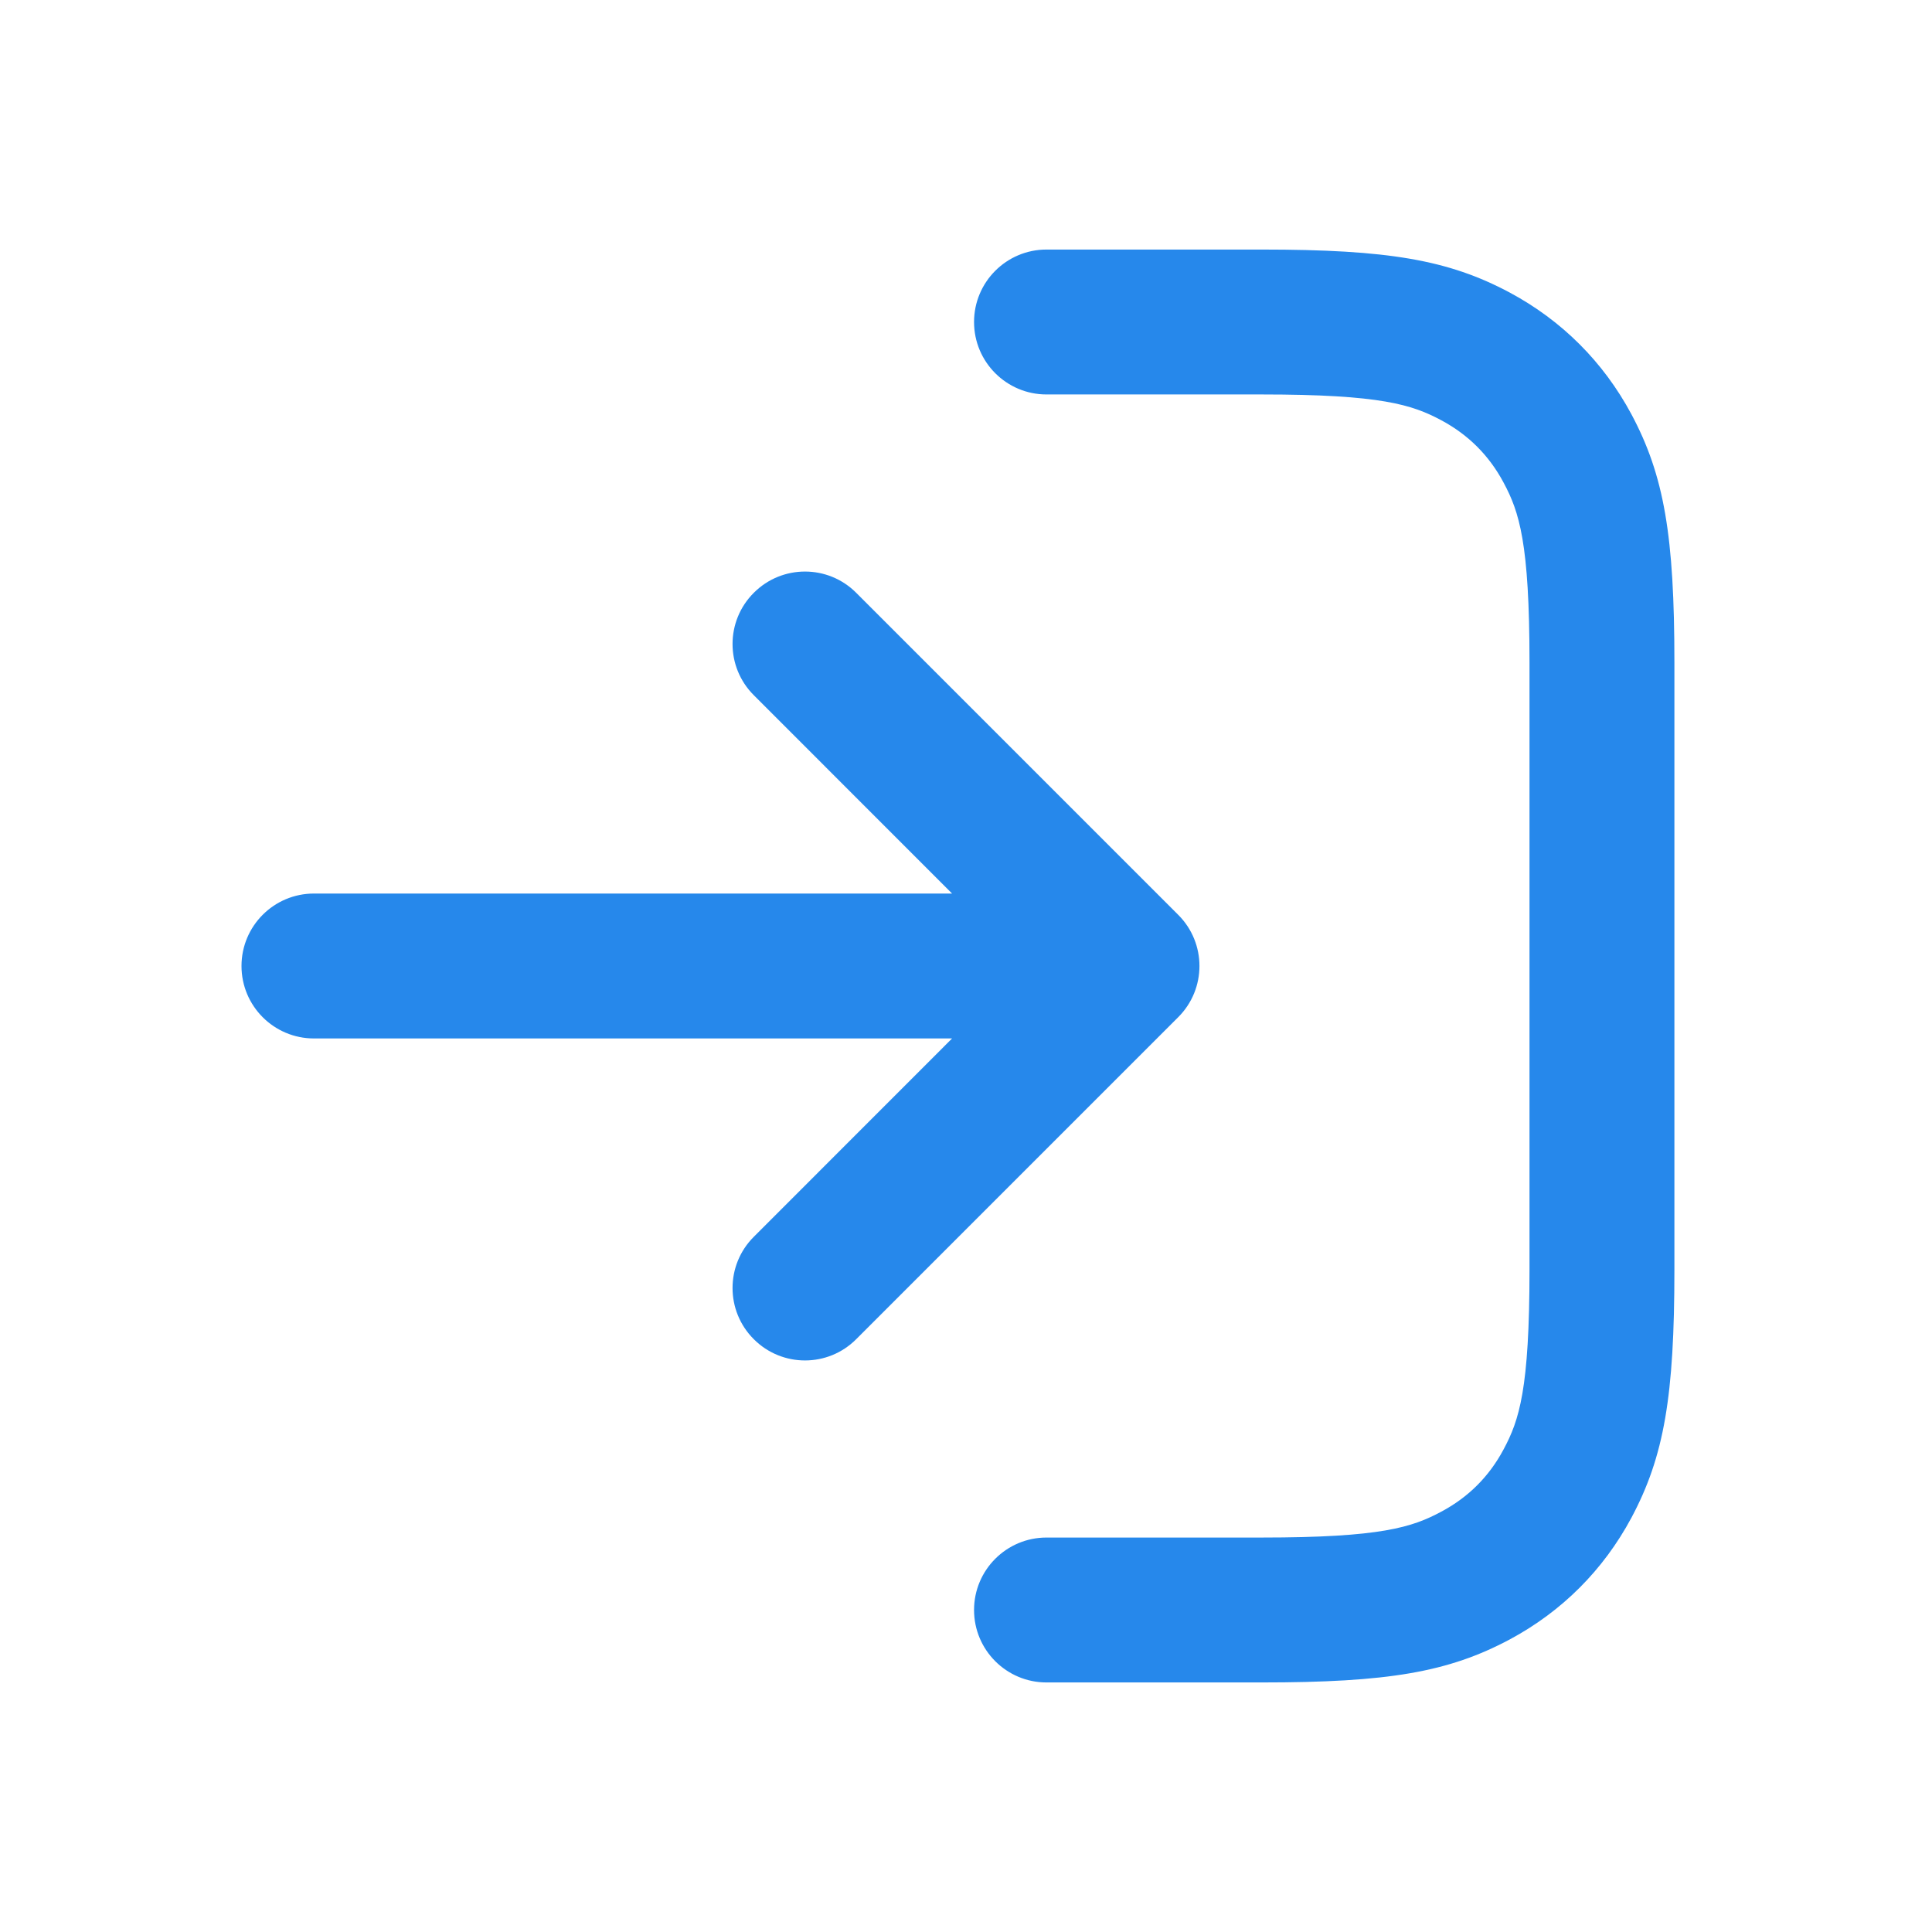 <svg width="24" height="24" viewBox="0 0 24 24" fill="none" xmlns="http://www.w3.org/2000/svg">
<path d="M18.754 20.366C17.991 20.773 17.242 20.9 15.672 20.9H13.019C13.013 20.9 13.006 20.9 13 20.9C12.503 20.9 12.1 20.497 12.1 20C12.1 19.503 12.503 19.1 13 19.1C13 19.1 13 19.1 13 19.1L15.672 19.1C17.159 19.1 17.543 18.972 17.905 18.778C18.241 18.599 18.499 18.341 18.678 18.005C18.872 17.643 19 17.259 19 15.772L19 8.228C19 6.741 18.872 6.357 18.678 5.995C18.499 5.659 18.241 5.401 17.905 5.221C17.543 5.028 17.159 4.9 15.672 4.9L13.019 4.9C13.013 4.9 13.006 4.9 13 4.9C12.503 4.9 12.1 4.497 12.1 4C12.1 3.503 12.503 3.1 13 3.1C13 3.1 13 3.1 13 3.1L15.672 3.1C17.242 3.1 17.991 3.227 18.754 3.634C19.403 3.982 19.918 4.497 20.266 5.146C20.673 5.908 20.8 6.658 20.8 8.228V15.772C20.8 17.342 20.673 18.091 20.266 18.854C19.918 19.503 19.403 20.018 18.754 20.366Z" fill="#2688EB"/>
<path d="M9.364 15.364L11.827 12.9H3.9C3.403 12.9 3 12.497 3 12C3 11.503 3.403 11.1 3.9 11.1H11.827L9.364 8.636C9.012 8.285 9.012 7.715 9.364 7.364C9.715 7.012 10.285 7.012 10.636 7.364L14.636 11.364C14.988 11.715 14.988 12.285 14.636 12.636L10.636 16.636C10.285 16.988 9.715 16.988 9.364 16.636C9.012 16.285 9.012 15.715 9.364 15.364Z" fill="#2688EB"/>
</svg>
